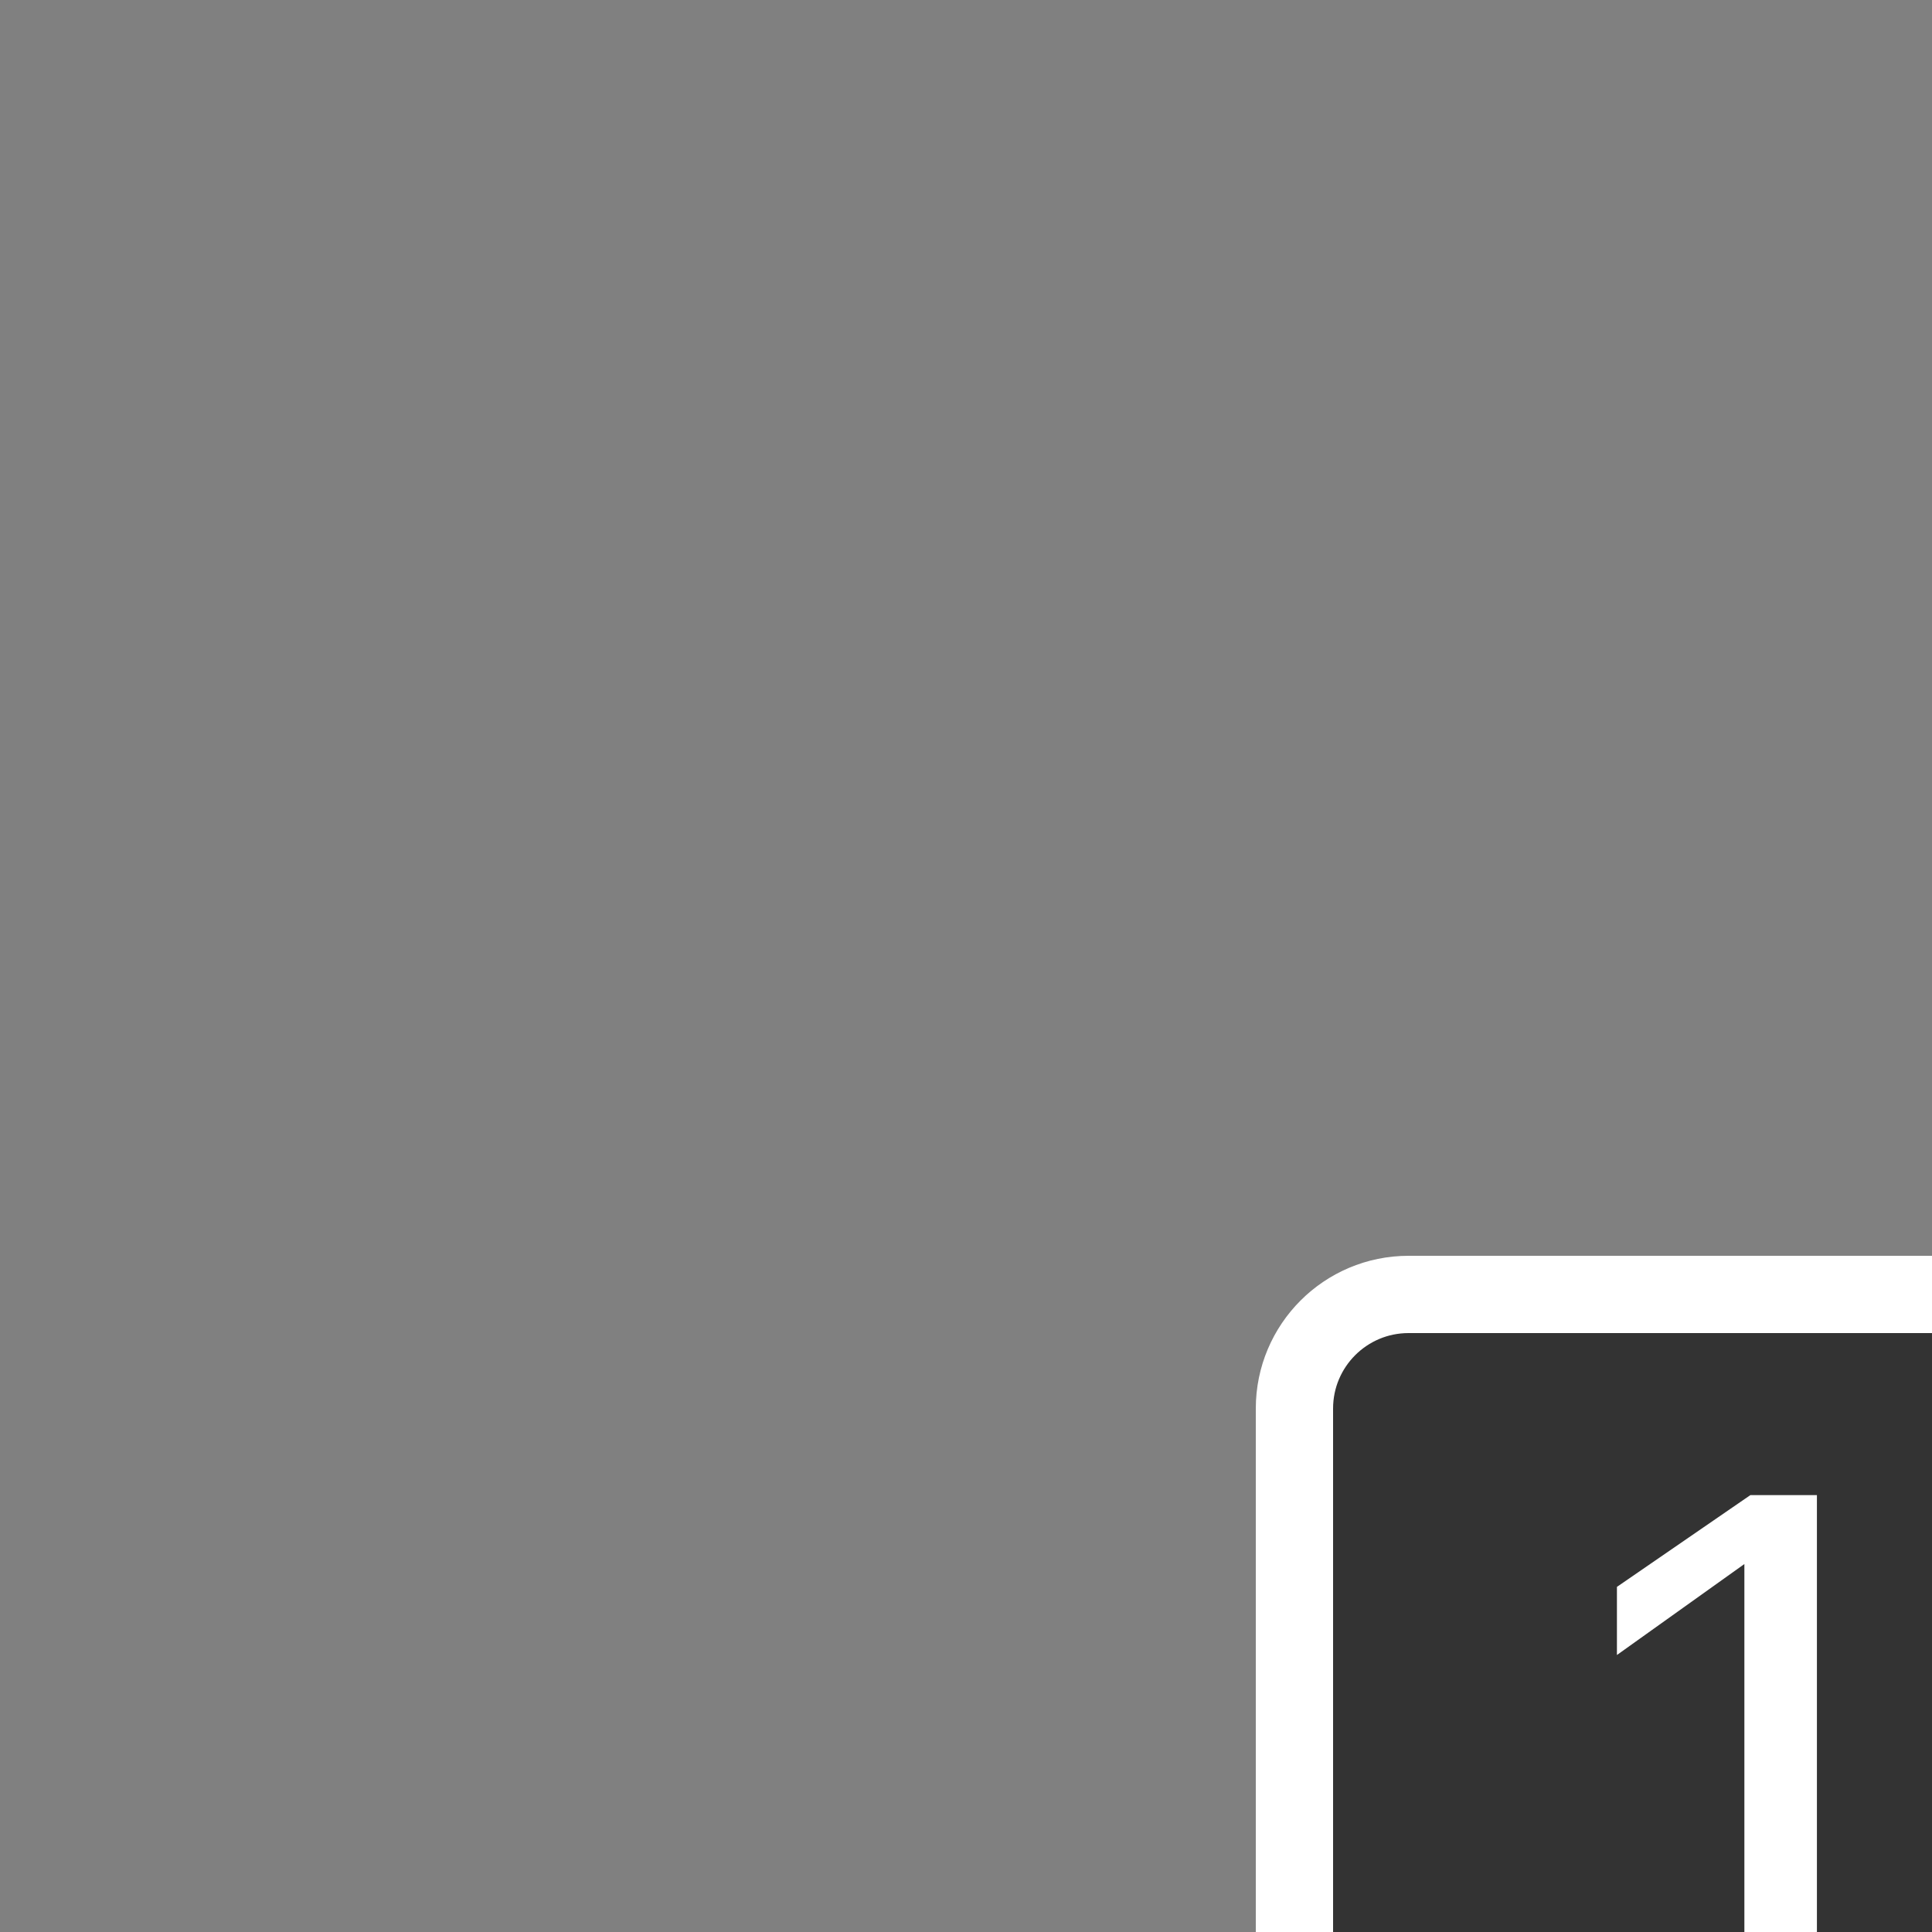 <?xml version="1.0" encoding="UTF-8" standalone="no"?>
<svg
   xmlns:dc="http://purl.org/dc/elements/1.1/"
   xmlns:cc="http://creativecommons.org/ns#"
   xmlns:rdf="http://www.w3.org/1999/02/22-rdf-syntax-ns#"
   xmlns:svg="http://www.w3.org/2000/svg"
   xmlns="http://www.w3.org/2000/svg"
   xmlns:sodipodi="http://sodipodi.sourceforge.net/DTD/sodipodi-0.dtd"
   xmlns:inkscape="http://www.inkscape.org/namespaces/inkscape"
   width="1000mm"
   height="1000mm"
   viewBox="0 0 1000 1000"
   version="1.1"
   id="svg8"
   inkscape:version="1.0.2 (e86c870879, 2021-01-15)"
   sodipodi:docname="bottom_right_1.svg">
  <rect x="0" y="0" width="1000" height="1000" fill="#808080" stroke="none"/>
  <defs
     id="defs2">
    <rect
       x="37.368"
       y="45.941"
       width="420.445"
       height="418.911"
       id="rect837" />
    <rect
       x="37.368"
       y="45.941"
       width="420.445"
       height="418.911"
       id="rect847" />
  </defs>
  <sodipodi:namedview
     id="base"
     pagecolor="#ffffff"
     bordercolor="#666666"
     borderopacity="1.0"
     inkscape:pageopacity="0.0"
     inkscape:pageshadow="2"
     inkscape:zoom="0.10437813"
     inkscape:cx="1568.3377"
     inkscape:cy="1527.8418"
     inkscape:document-units="mm"
     inkscape:current-layer="layer1"
     inkscape:document-rotation="0"
     showgrid="false"
     inkscape:window-width="1920"
     inkscape:window-height="1022"
     inkscape:window-x="0"
     inkscape:window-y="0"
     inkscape:window-maximized="1">
    <inkscape:grid
       type="xygrid"
       id="grid841" />
  </sodipodi:namedview>
  <g
     inkscape:label="Layer 1"
     inkscape:groupmode="layer"
     id="layer1">
    <rect
       style="color:#000000;overflow:visible;fill:#333333;fill-opacity:1;stroke:#ffffff;stroke-width:40;stroke-linecap:round;stroke-linejoin:round;stroke-miterlimit:4;stroke-dasharray:none;stroke-opacity:1"
       id="rect833"
       width="500"
       height="500"
       x="670"
       y="670"
       rx="59.068"
       ry="59.068" />
    <path
       d="m 828.417,1066.139 v -31.738 h 74.47 V 809.54 l -65.965,47.088 V 821.364 L 905.998,773.861 h 34.435 v 260.541 h 71.151 v 31.738 z"
       style="font-style:normal;font-variant:normal;font-weight:normal;font-stretch:normal;font-size:246.944px;line-height:125%;font-family:Sans;-inkscape-font-specification:'Sans, Normal';font-variant-ligatures:normal;font-variant-caps:normal;font-variant-numeric:normal;font-variant-east-asian:normal;letter-spacing:0px;word-spacing:0px;white-space:pre;fill:#ffffff;fill-opacity:1;stroke:none;stroke-width:0.92;stroke-linecap:butt;stroke-linejoin:miter;stroke-miterlimit:4;stroke-dasharray:none;stroke-opacity:1"
       id="path840" />
  </g>
</svg>
